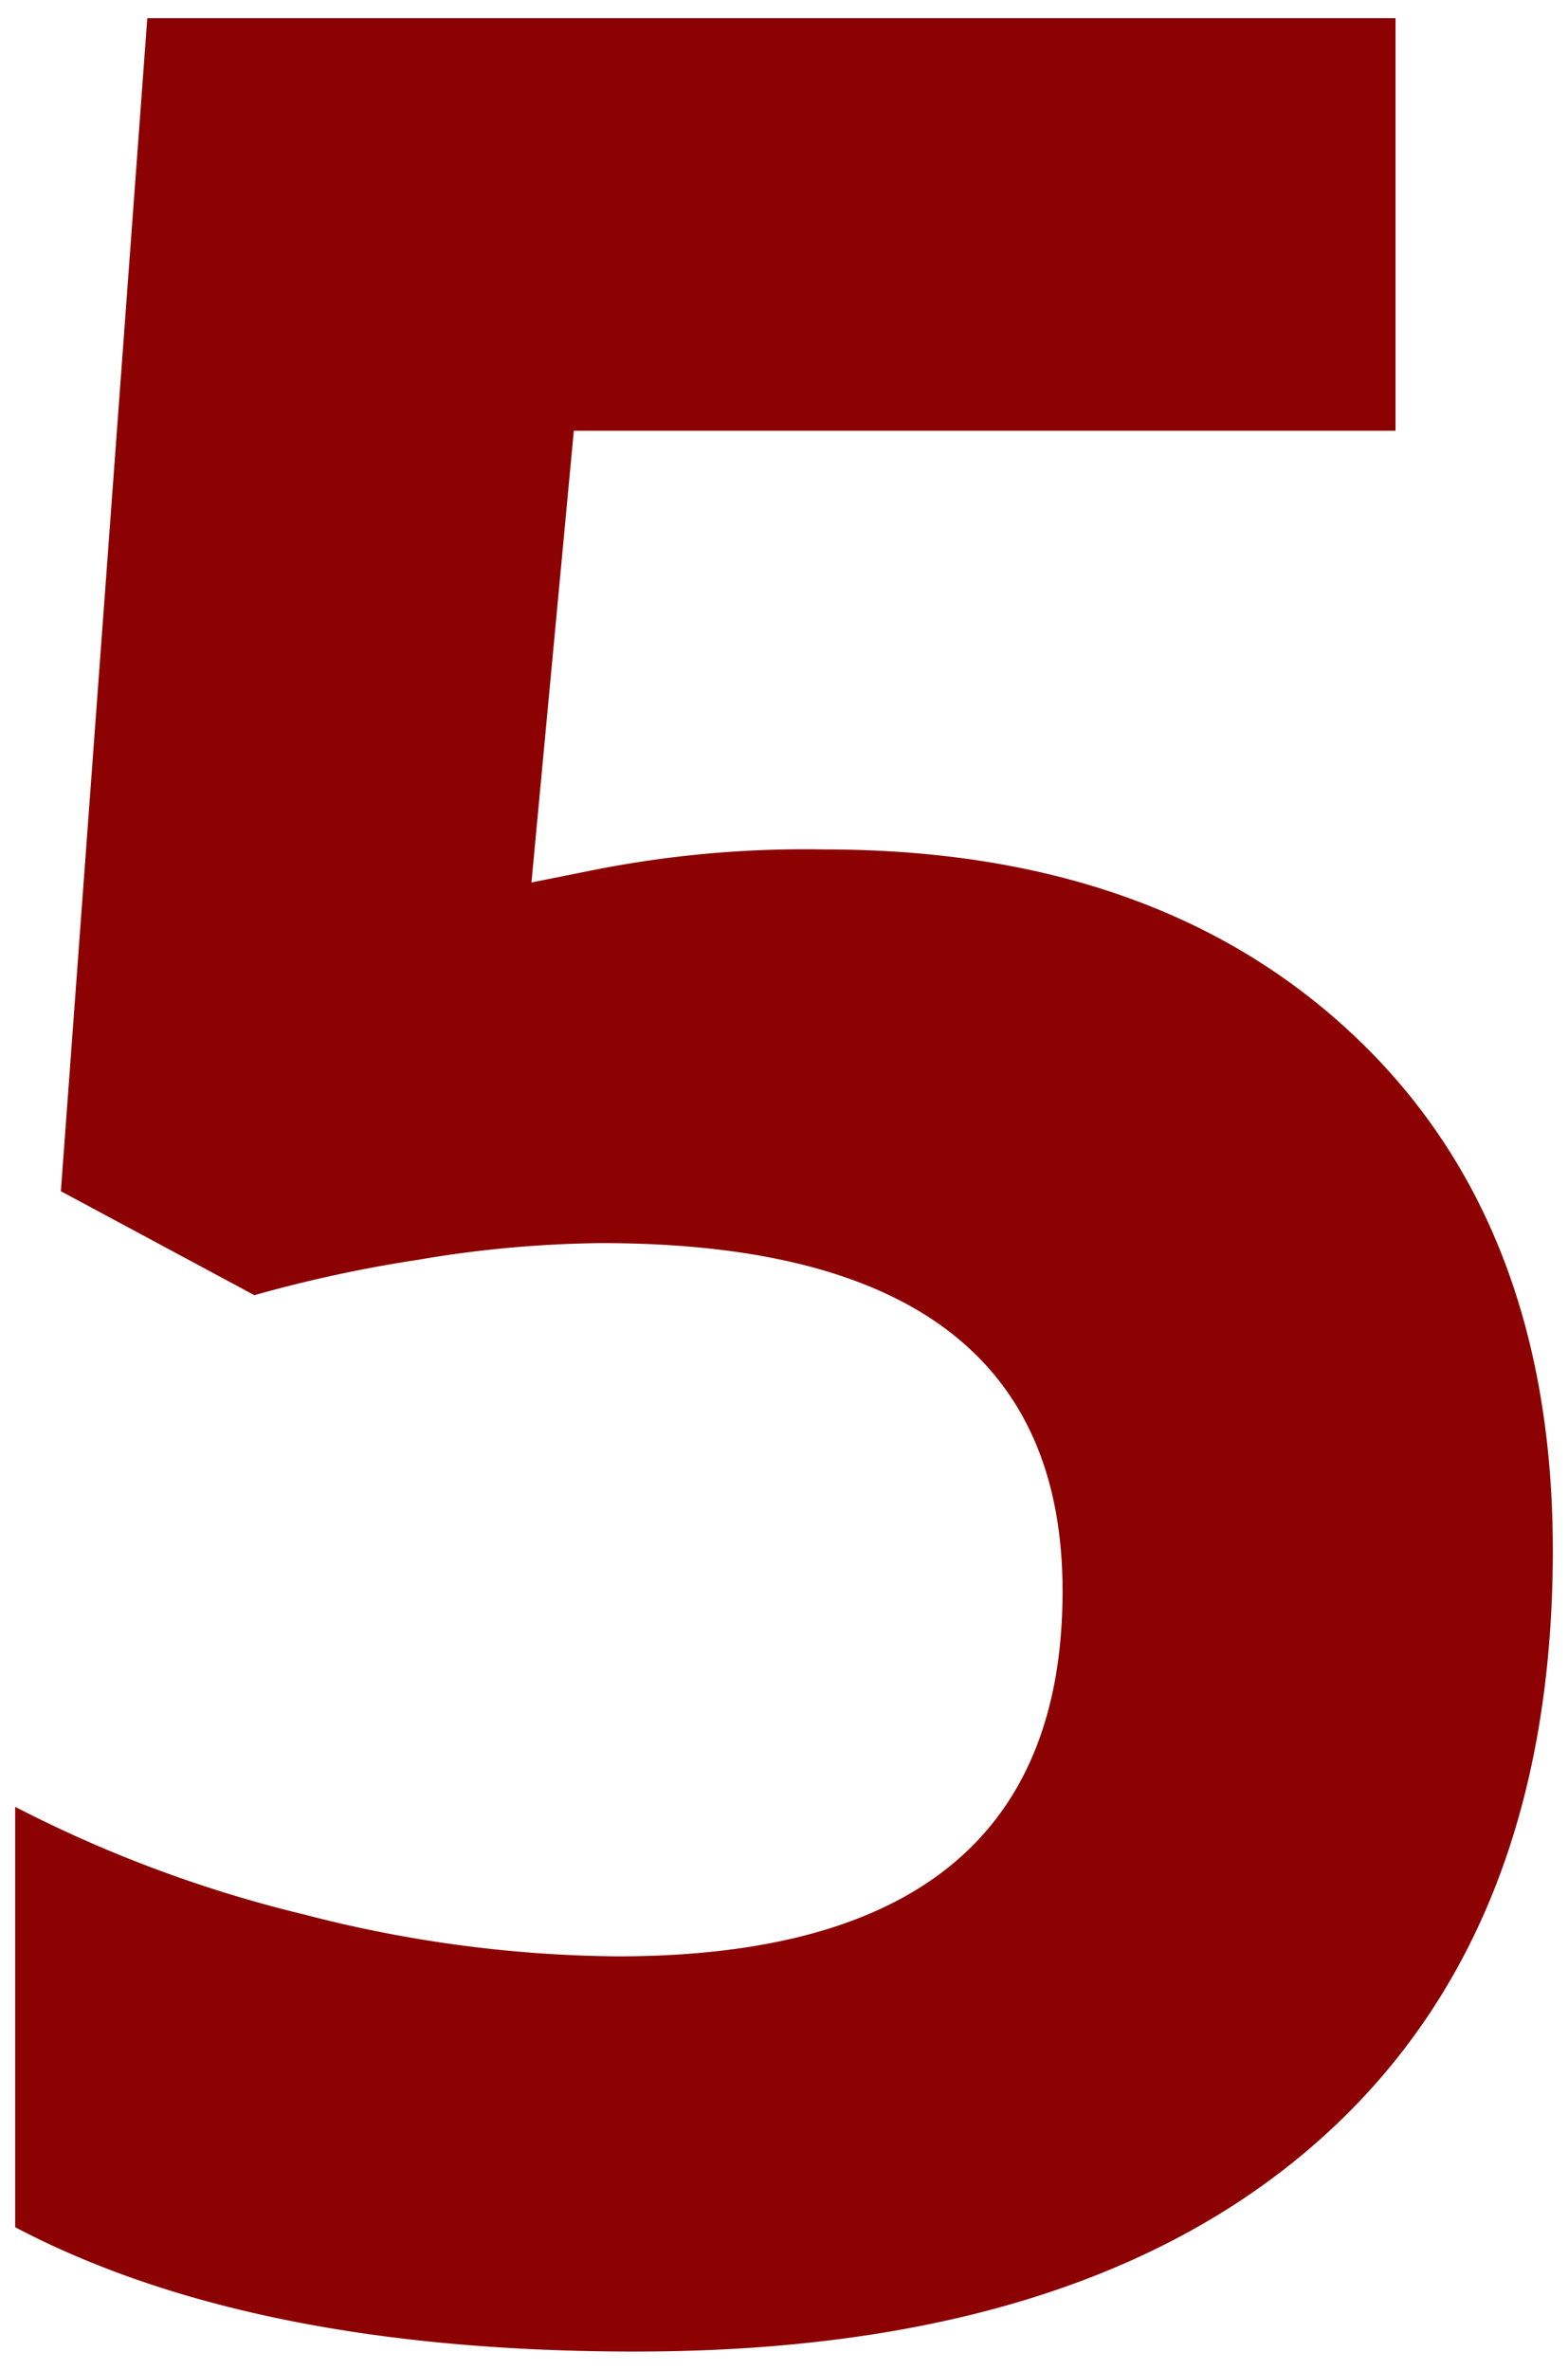 <svg id="Слой_1" data-name="Слой 1" xmlns="http://www.w3.org/2000/svg" viewBox="0 0 94 142" width="94" height="142"><defs><style>.cls-1{fill:#8c0102;}</style></defs><title>5</title><path class="cls-1" d="M49.41,50.9q20,0,31.84,11.23T93.09,92.89q0,23.12-14.25,35.57T38.08,140.91q-23,0-37.17-7.45V108.27a77.12,77.12,0,0,0,17.36,6.46A76.78,76.78,0,0,0,37,117.23q26.7,0,26.7-21.89,0-20.85-27.64-20.85a68.65,68.65,0,0,0-11,1,80.72,80.72,0,0,0-9.81,2.12L3.65,71.38,8.83,1.09H83.66V25.81H34.4L31.86,52.88l3.3-.66A65,65,0,0,1,49.41,50.9Z"/></svg>
